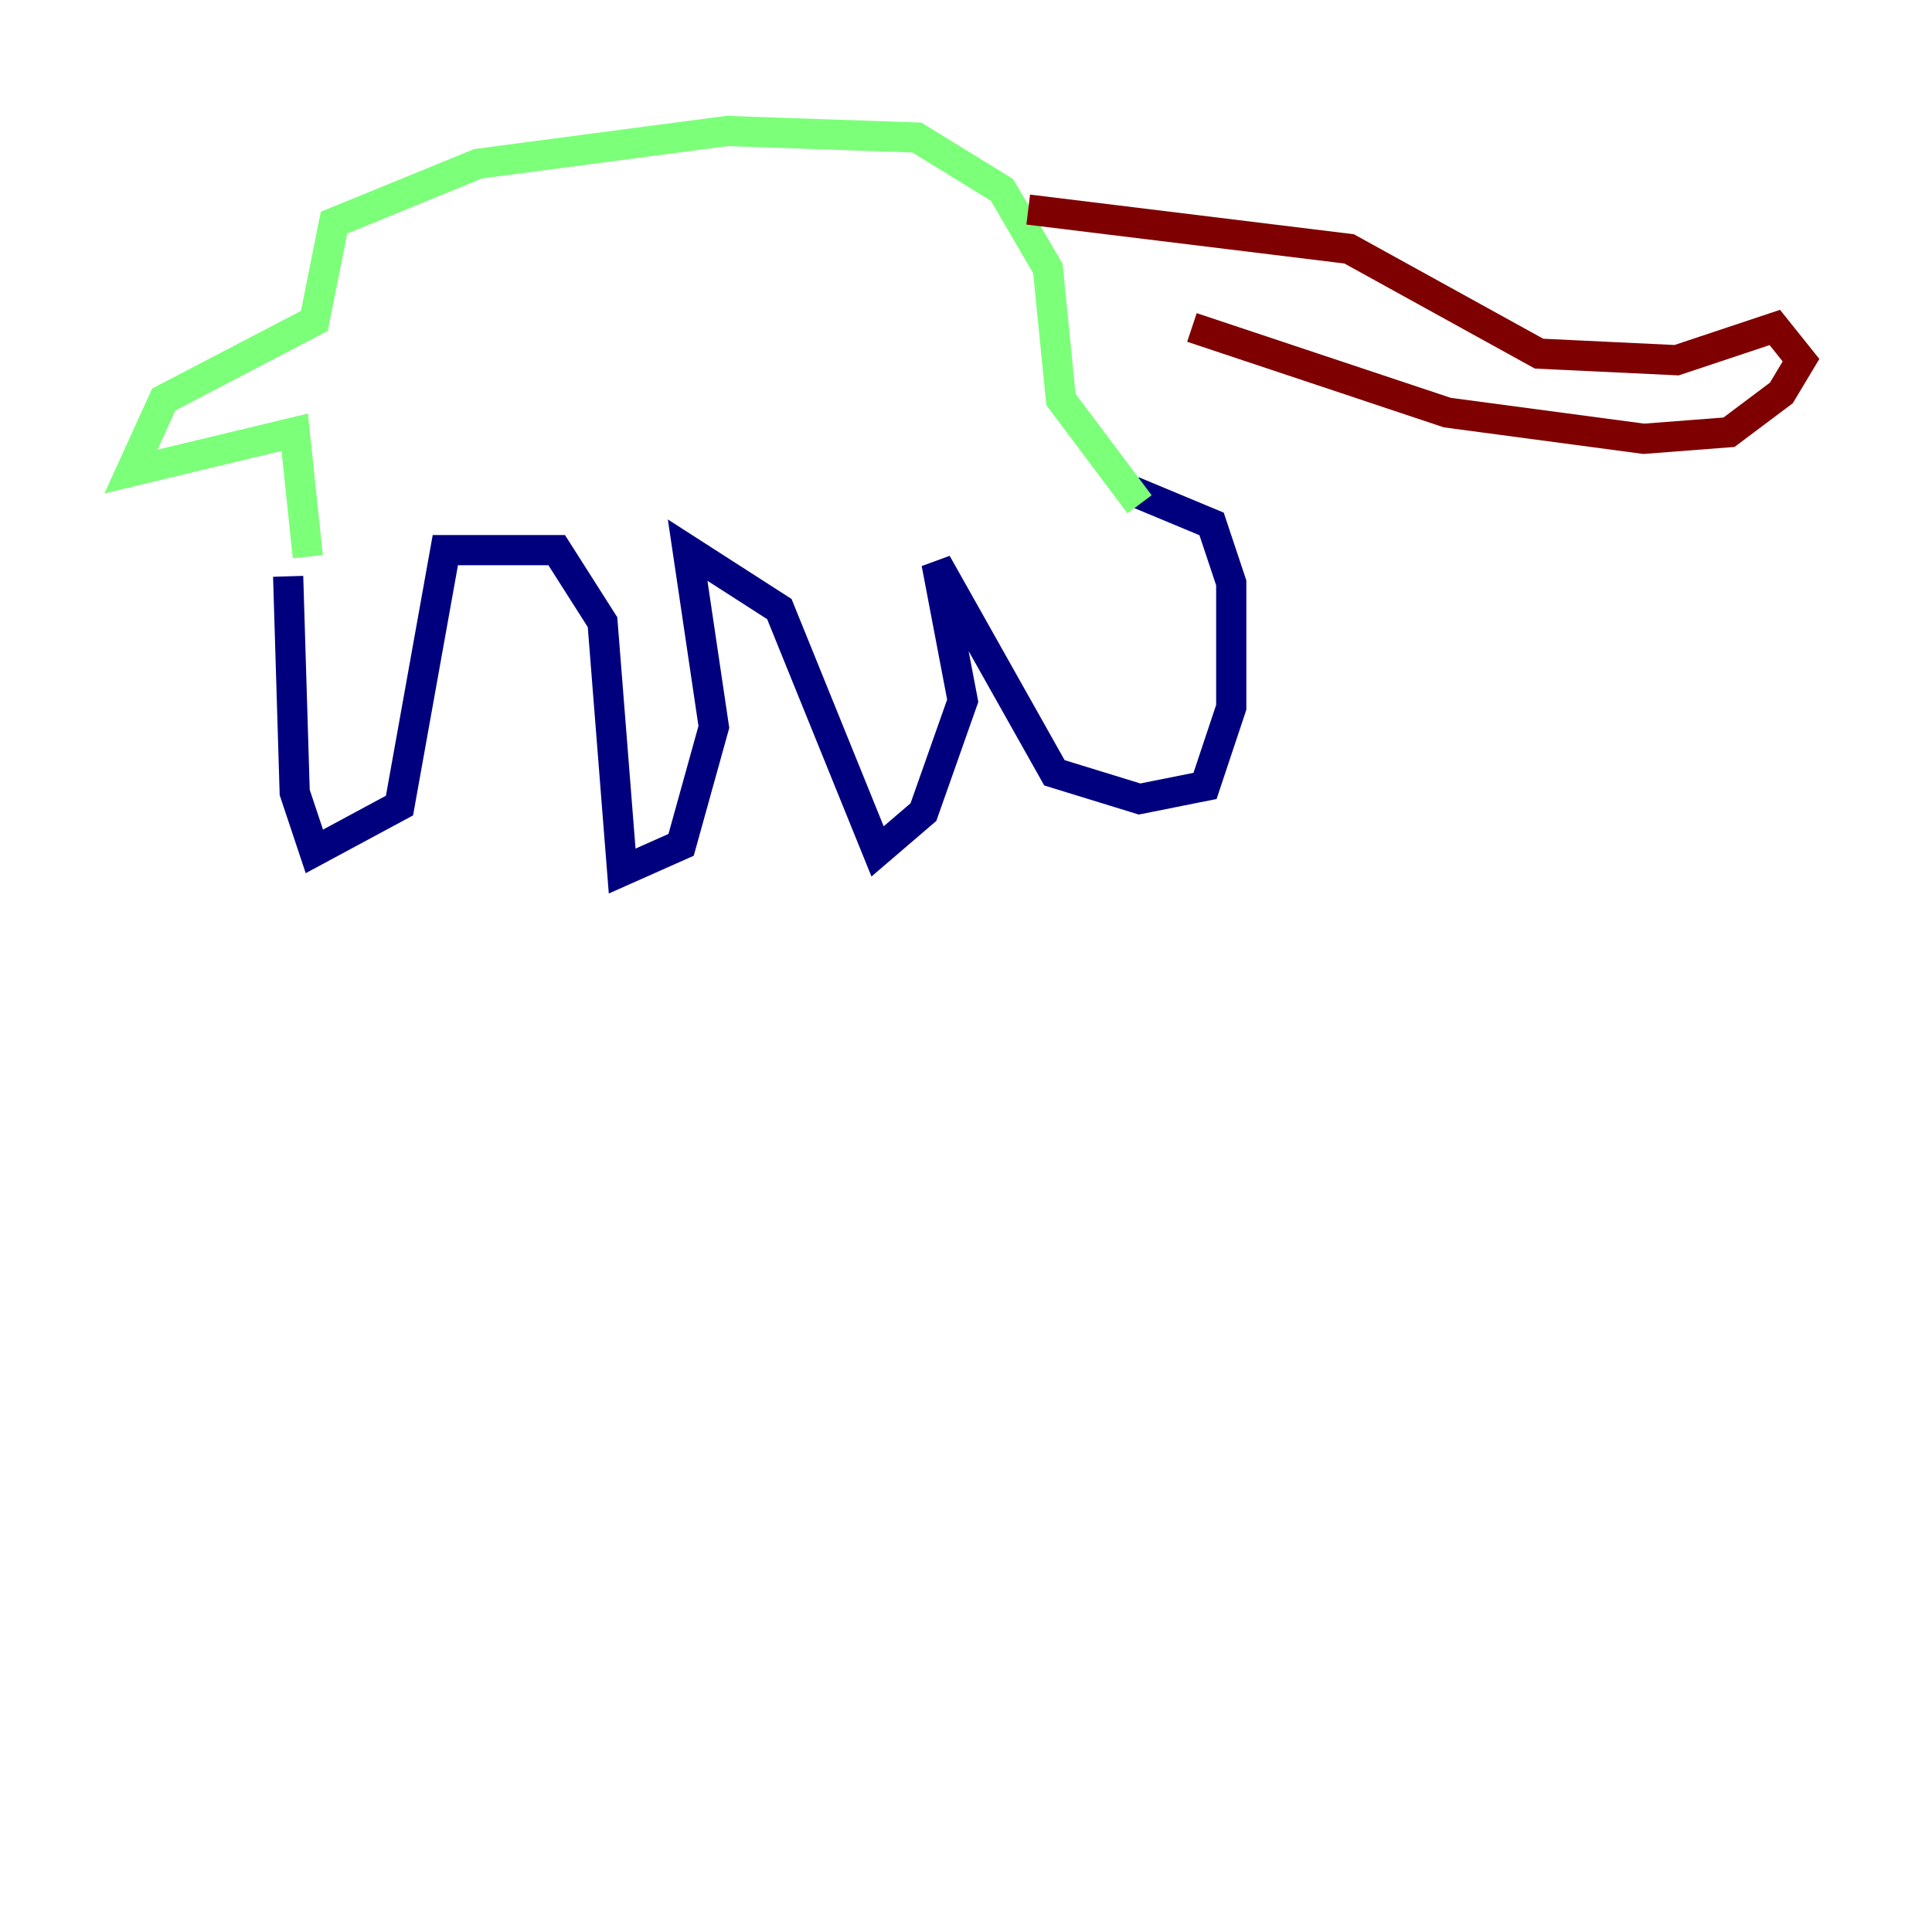 <?xml version="1.0" encoding="utf-8" ?>
<svg baseProfile="tiny" height="128" version="1.2" viewBox="0,0,128,128" width="128" xmlns="http://www.w3.org/2000/svg" xmlns:ev="http://www.w3.org/2001/xml-events" xmlns:xlink="http://www.w3.org/1999/xlink"><defs /><polyline fill="none" points="19.091,38.183 19.525,52.502 20.827,56.407 26.468,53.37 29.505,36.447 36.881,36.447 39.919,41.22 41.22,57.709 45.125,55.973 47.295,48.163 45.559,36.447 51.634,40.352 58.142,56.407 61.18,53.803 63.783,46.427 62.047,37.315 69.858,51.2 75.498,52.936 79.837,52.068 81.573,46.861 81.573,38.617 80.271,34.712 75.064,32.542" stroke="#00007f" stroke-width="2" /><polyline fill="none" points="20.393,36.881 19.525,28.637 8.678,31.241 10.848,26.468 20.827,21.261 22.129,14.752 31.675,10.848 48.163,8.678 60.746,9.112 66.386,12.583 69.424,17.79 70.291,26.468 75.498,33.41" stroke="#7cff79" stroke-width="2" /><polyline fill="none" points="68.122,13.885 89.383,16.488 101.966,23.43 111.078,23.864 117.586,21.695 119.322,23.864 118.02,26.034 114.549,28.637 108.909,29.071 95.891,27.336 78.969,21.695" stroke="#7f0000" stroke-width="2" /></svg>
